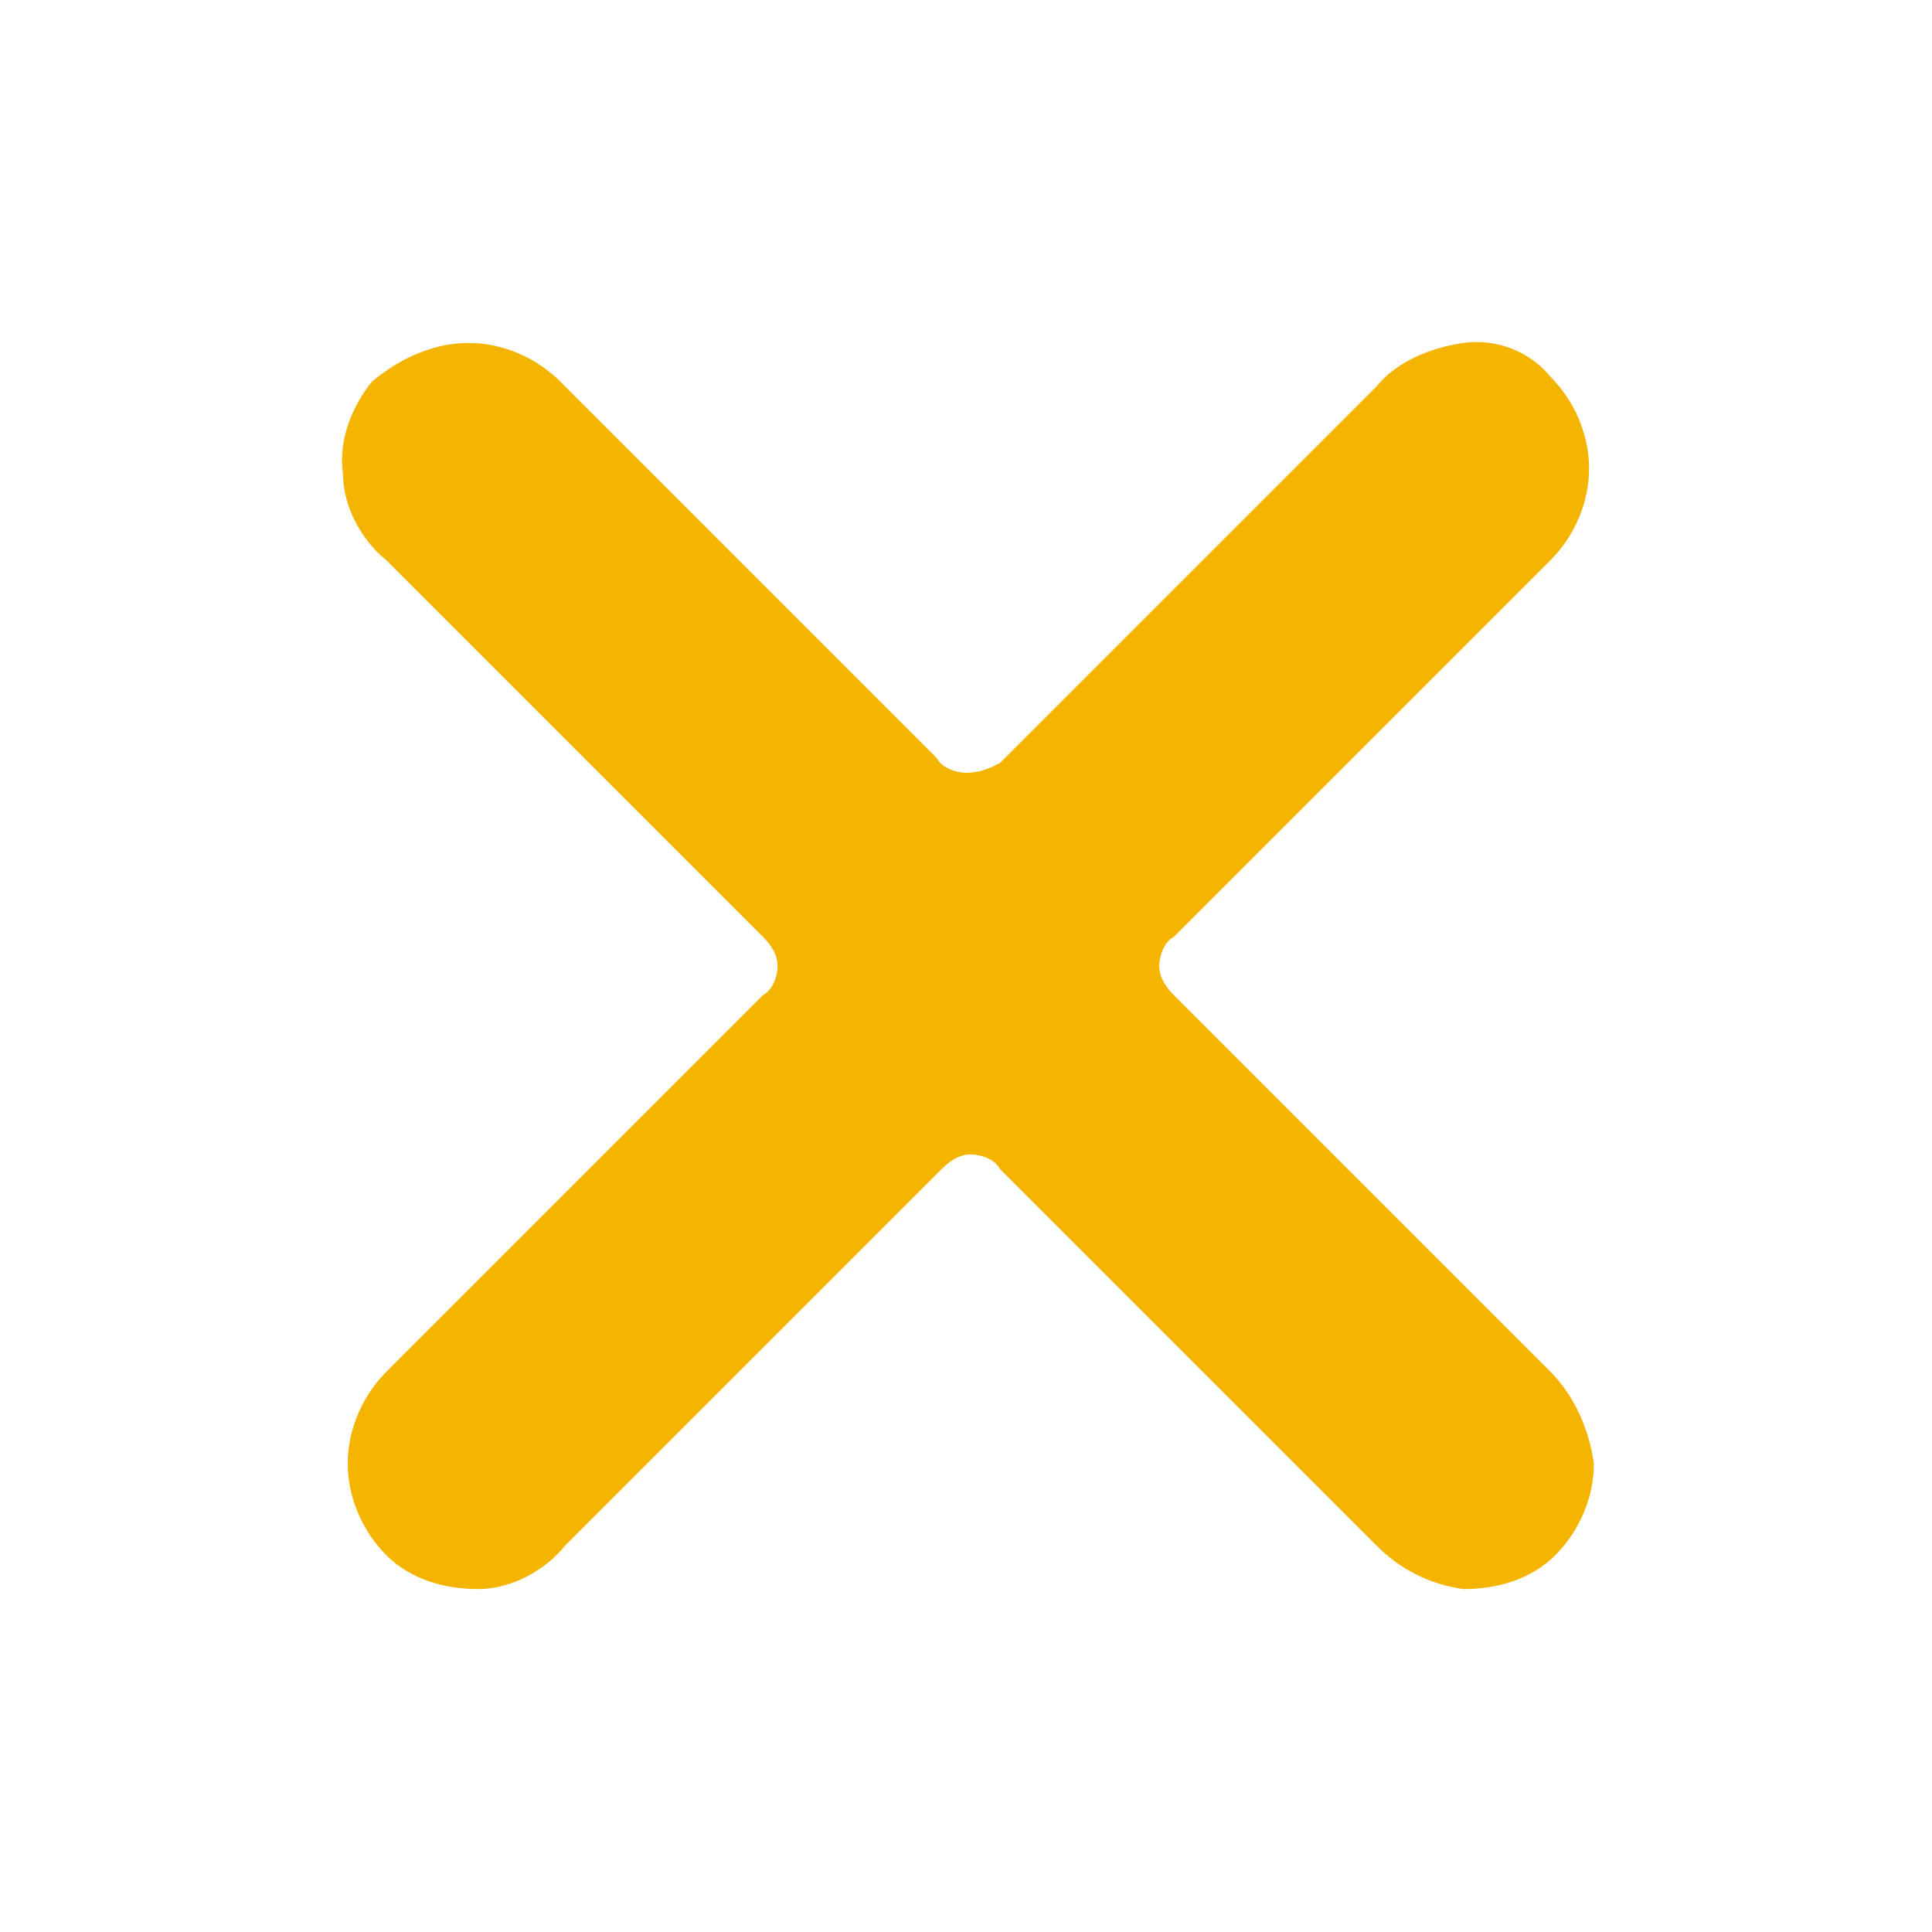 <?xml version="1.0" encoding="utf-8"?>
<!-- Generator: Adobe Illustrator 26.3.1, SVG Export Plug-In . SVG Version: 6.00 Build 0)  -->
<svg version="1.1" id="Слой_1" xmlns="http://www.w3.org/2000/svg" xmlns:xlink="http://www.w3.org/1999/xlink" x="0px" y="0px"
	 viewBox="0 0 40 40" style="enable-background:new 0 0 40 40;" xml:space="preserve">
<style type="text/css">
	.st0{fill:#F4B400;}
</style>
<path class="st0" d="M32.1,28.4l-7.8-7.8c-0.2-0.2-0.3-0.4-0.3-0.6c0-0.2,0.1-0.5,0.3-0.6l7.8-7.8c0.5-0.5,0.8-1.2,0.8-1.9
	c0-0.7-0.3-1.4-0.8-1.9C31.7,7.3,31,7,30.3,7.1s-1.4,0.4-1.8,0.9l-7.8,7.8C20.5,15.9,20.3,16,20,16c-0.2,0-0.5-0.1-0.6-0.3l-7.8-7.8
	c-0.5-0.5-1.2-0.8-1.9-0.8C9,7.1,8.3,7.4,7.7,7.9C7.3,8.4,7,9.1,7.1,9.8c0,0.7,0.4,1.4,0.9,1.8l7.8,7.8c0.2,0.2,0.3,0.4,0.3,0.6
	c0,0.2-0.1,0.5-0.3,0.6l-7.8,7.8c-0.5,0.5-0.8,1.2-0.8,1.9c0,0.7,0.3,1.4,0.8,1.9c0.5,0.5,1.2,0.7,1.9,0.7c0.7,0,1.4-0.4,1.8-0.9
	l7.8-7.8c0.2-0.2,0.4-0.3,0.6-0.3c0.2,0,0.5,0.1,0.6,0.3l7.8,7.8c0.5,0.5,1.1,0.8,1.8,0.9c0.7,0,1.4-0.2,1.9-0.7
	c0.5-0.5,0.8-1.2,0.8-1.9C32.9,29.6,32.6,28.9,32.1,28.4L32.1,28.4z"/>
</svg>
